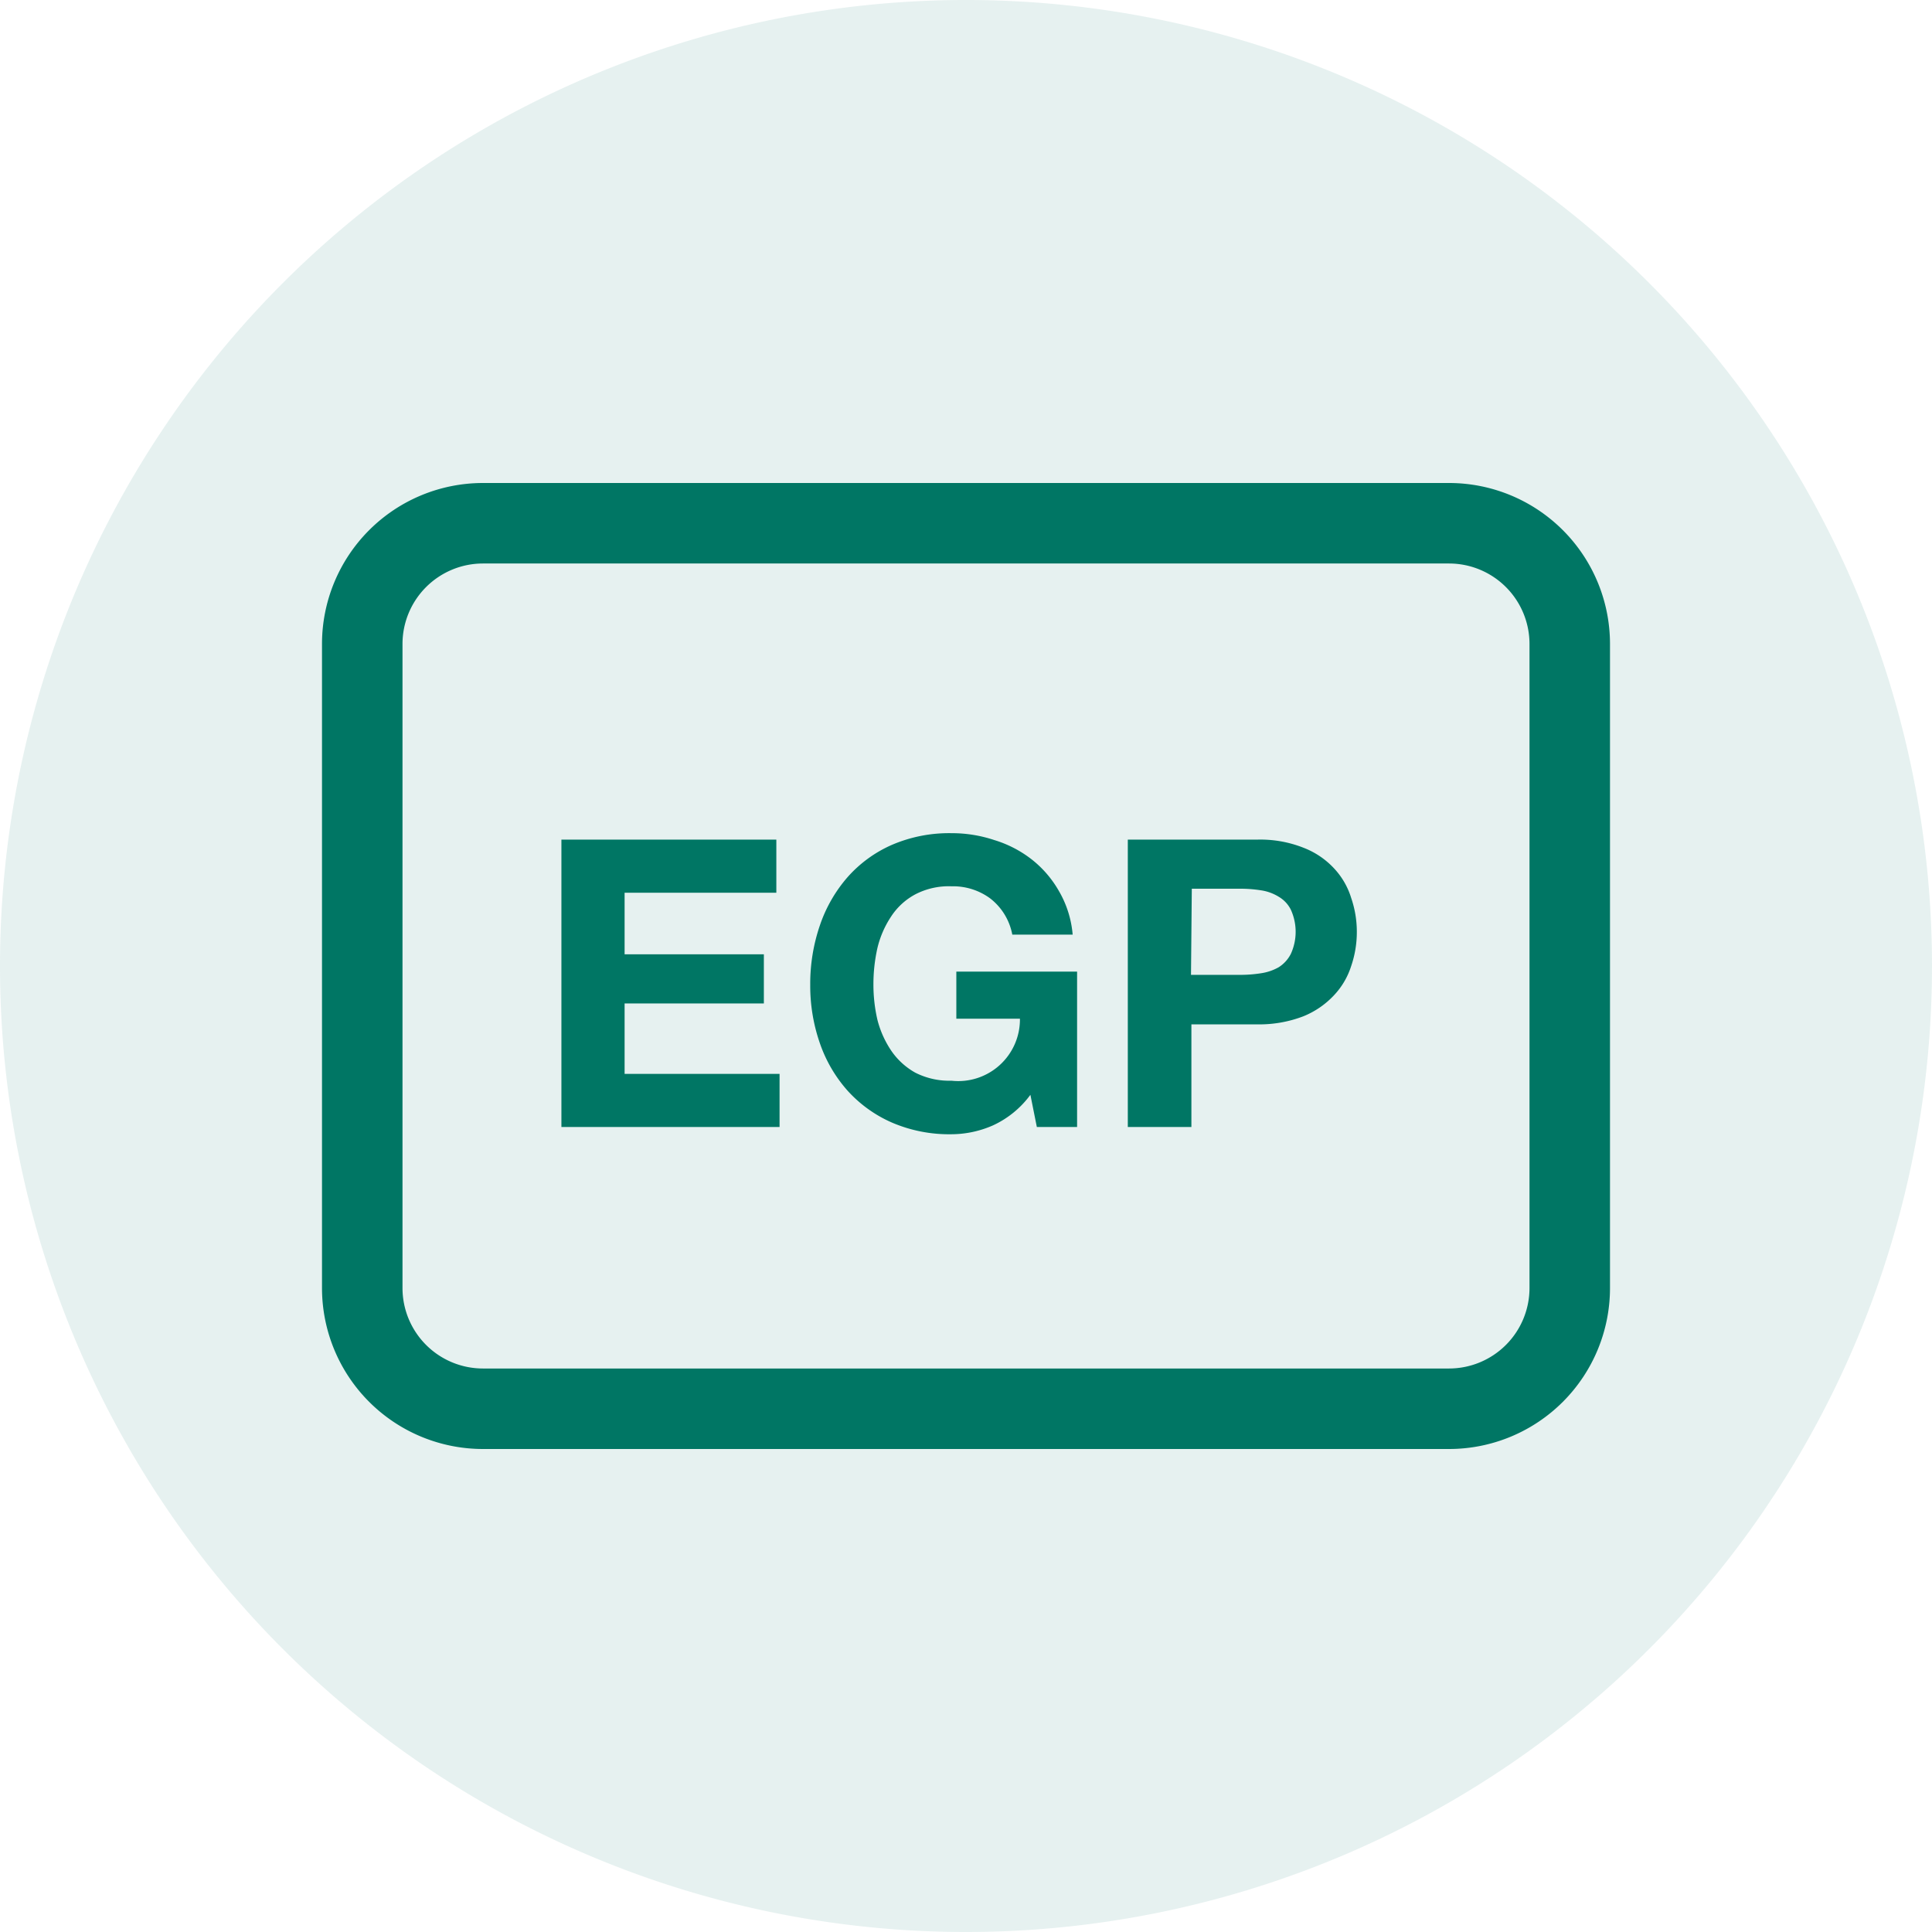 <svg xmlns="http://www.w3.org/2000/svg" xmlns:xlink="http://www.w3.org/1999/xlink" width="24" height="24" viewBox="0 0 24 24">
  <defs>
    <clipPath id="clip-path">
      <rect id="Rectangle_1" data-name="Rectangle 1" width="24" height="24" fill="#fff"/>
    </clipPath>
  </defs>
  <g id="EGP" clip-path="url(#clip-path)">
    <path id="Path_1" data-name="Path 1" d="M12,24A12,12,0,1,0,0,12,12,12,0,0,0,12,24Z" fill="#007664" opacity="0.1"/>
    <path id="Path_2" data-name="Path 2" d="M18,6.5H6A1.5,1.5,0,0,0,4.5,8v8A1.5,1.5,0,0,0,6,17.5H18A1.5,1.5,0,0,0,19.5,16V8A1.5,1.5,0,0,0,18,6.5Z" fill="none" stroke="#007664" stroke-width="1"/>
    <path id="Path_3" data-name="Path 3" d="M6.974,10.43h2.67v.66H7.759v.765h1.73v.61H7.759v.875H9.684V14H6.974ZM12.8,13.6a1.2,1.2,0,0,1-.465.38,1.292,1.292,0,0,1-.515.11,1.8,1.8,0,0,1-.74-.145,1.614,1.614,0,0,1-.55-.395,1.734,1.734,0,0,1-.345-.59,2.166,2.166,0,0,1-.12-.725,2.238,2.238,0,0,1,.12-.74,1.778,1.778,0,0,1,.345-.6,1.583,1.583,0,0,1,.55-.4,1.8,1.8,0,0,1,.74-.145,1.666,1.666,0,0,1,.53.085,1.432,1.432,0,0,1,.465.24,1.344,1.344,0,0,1,.34.395,1.288,1.288,0,0,1,.17.54h-.75a.741.741,0,0,0-.275-.45.777.777,0,0,0-.48-.15.9.9,0,0,0-.45.1.821.821,0,0,0-.3.275,1.217,1.217,0,0,0-.17.39,2.048,2.048,0,0,0-.05.455,1.94,1.94,0,0,0,.05.44,1.227,1.227,0,0,0,.17.38.883.883,0,0,0,.3.275.935.935,0,0,0,.45.1.766.766,0,0,0,.85-.77h-.79V12.07h1.5V14h-.5Zm1.21-3.17h1.61a1.454,1.454,0,0,1,.57.1,1.015,1.015,0,0,1,.38.255.94.94,0,0,1,.215.37,1.291,1.291,0,0,1,.07.42,1.3,1.3,0,0,1-.07.425.944.944,0,0,1-.215.365,1.067,1.067,0,0,1-.38.26,1.522,1.522,0,0,1-.57.1H14.8V14h-.79Zm.785,1.68h.61a1.652,1.652,0,0,0,.26-.02.632.632,0,0,0,.22-.075.423.423,0,0,0,.15-.165.66.66,0,0,0,0-.55.386.386,0,0,0-.15-.16.576.576,0,0,0-.22-.08,1.652,1.652,0,0,0-.26-.02h-.6Z" fill="#007664"/>
  </g>
</svg>
